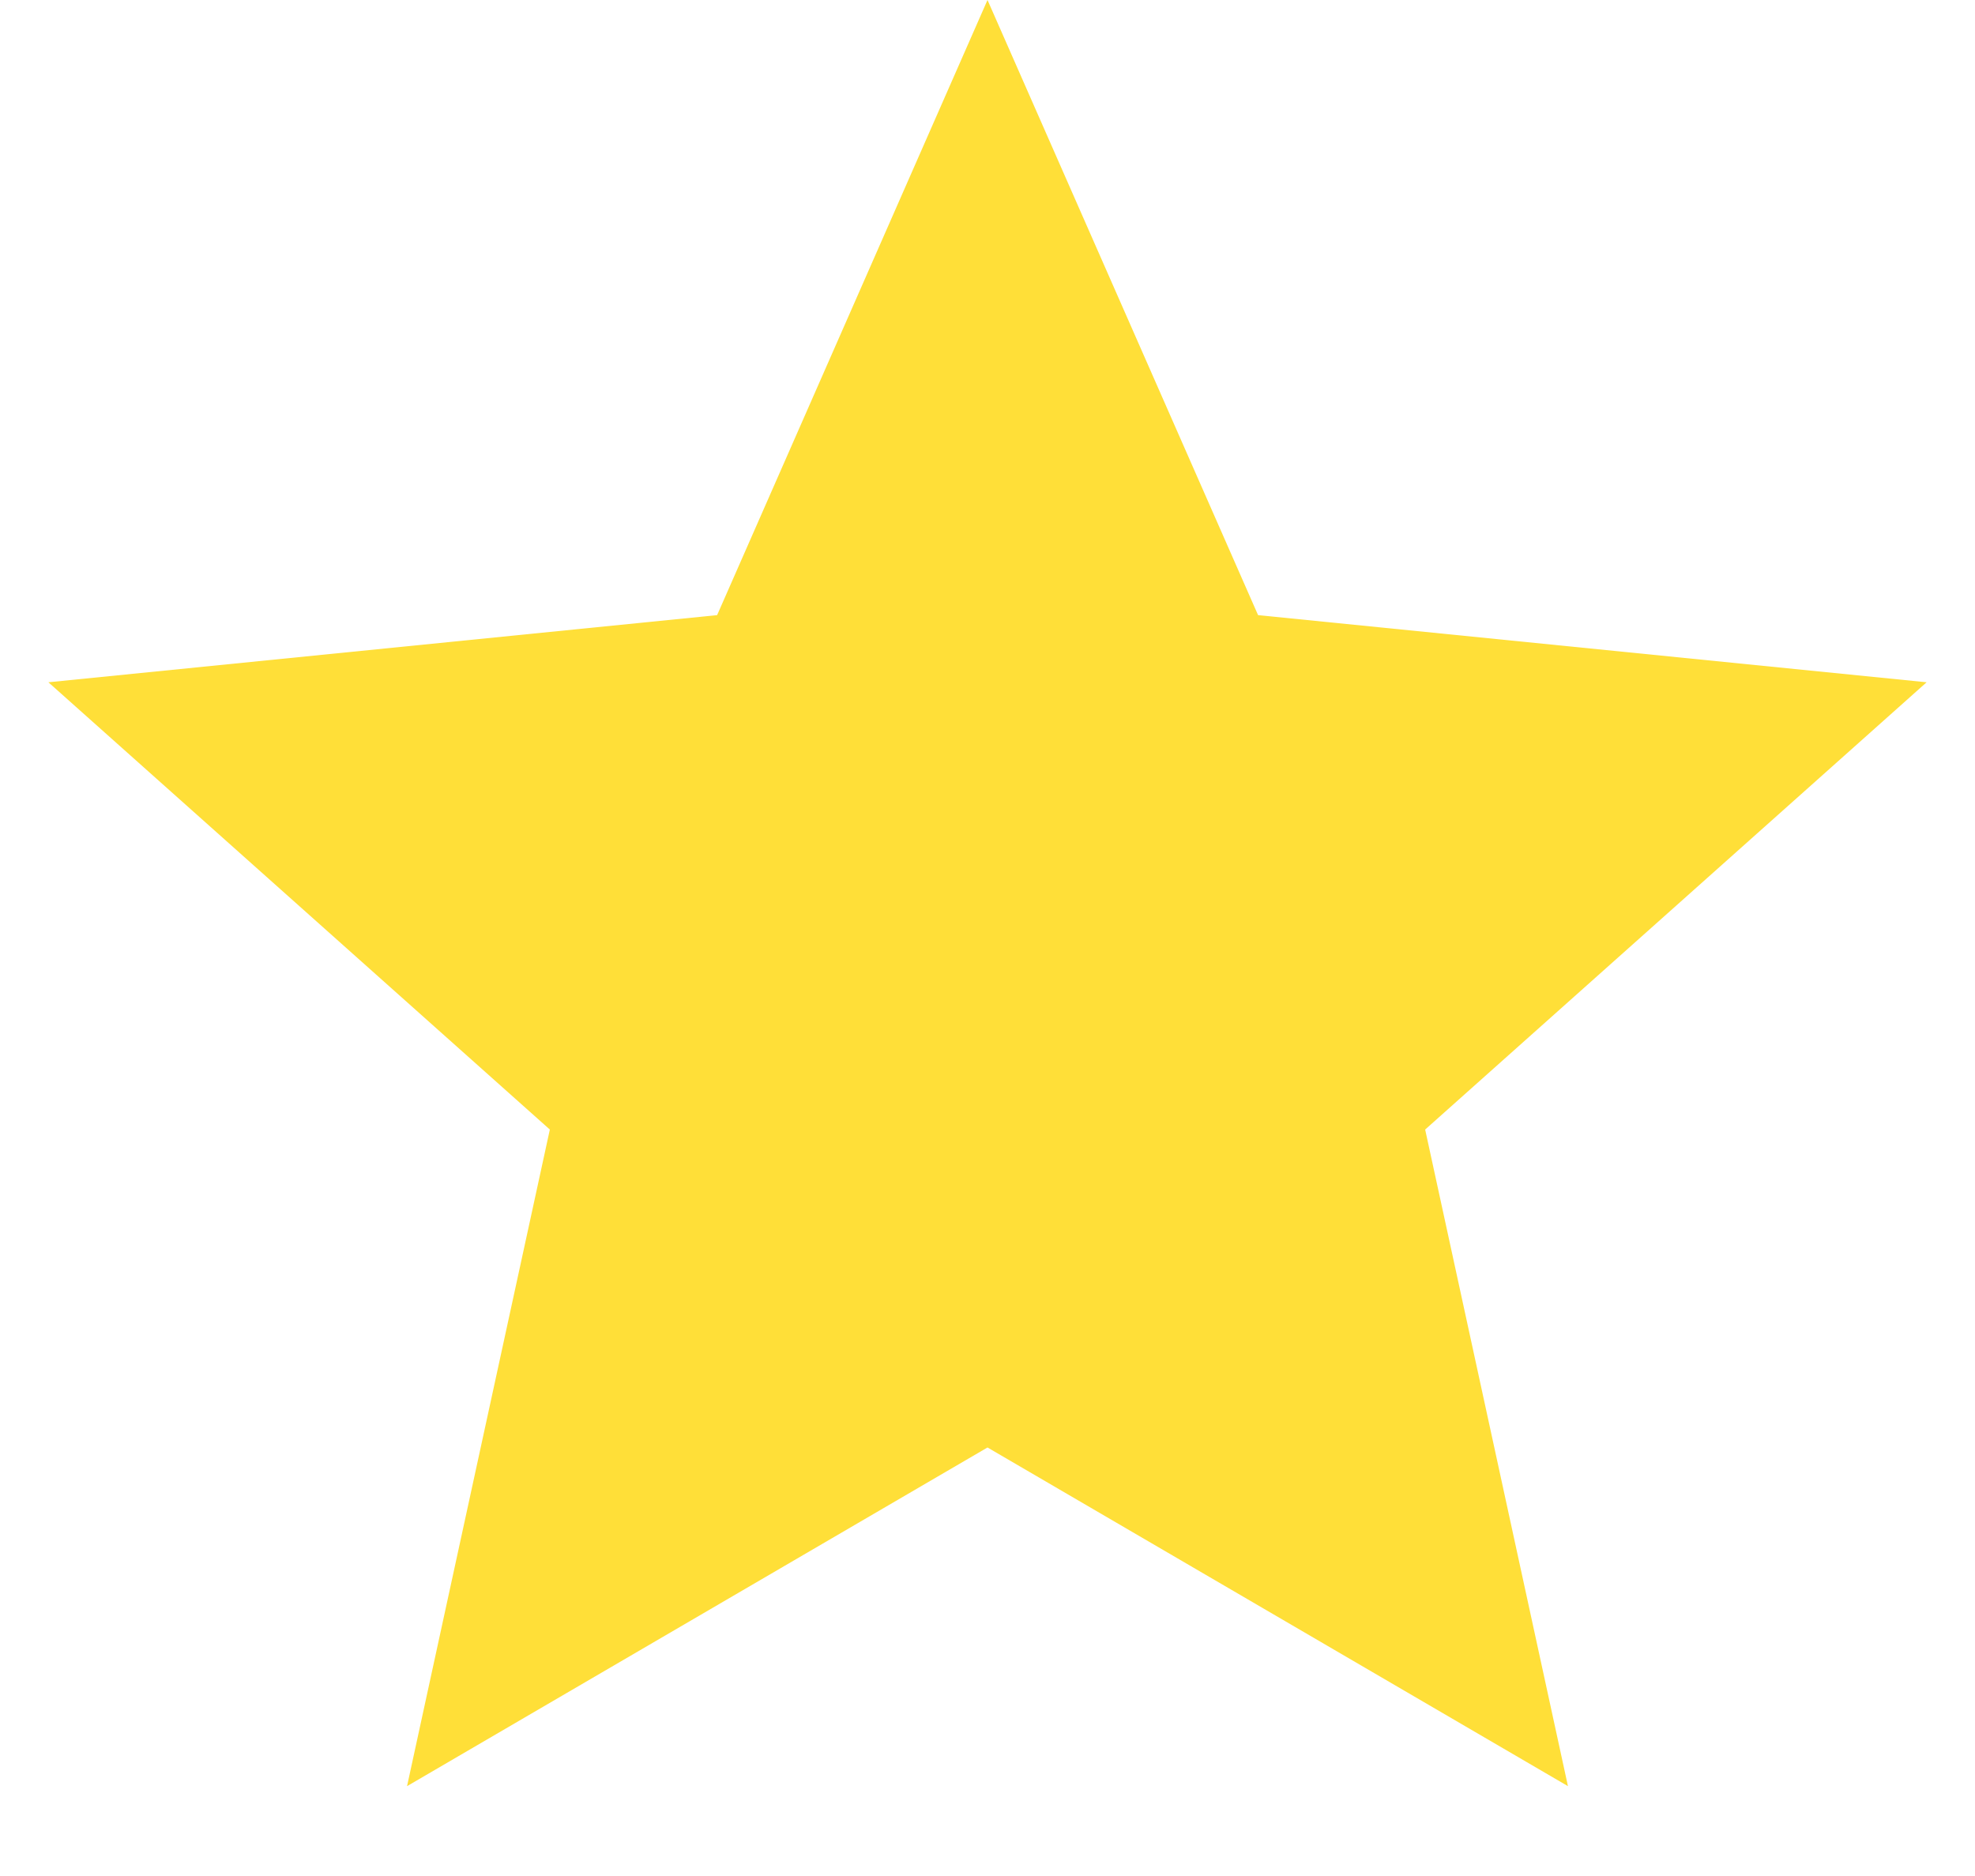 <svg width="20" height="19" fill="none" xmlns="http://www.w3.org/2000/svg"><path d="M10 0l2.74 6.23 6.77.68-5.078 4.53 1.446 6.65L10 14.66l-5.878 3.43 1.446-6.65L.49 6.91l6.772-.68L10 0z" fill="#FFDF38"/></svg>
